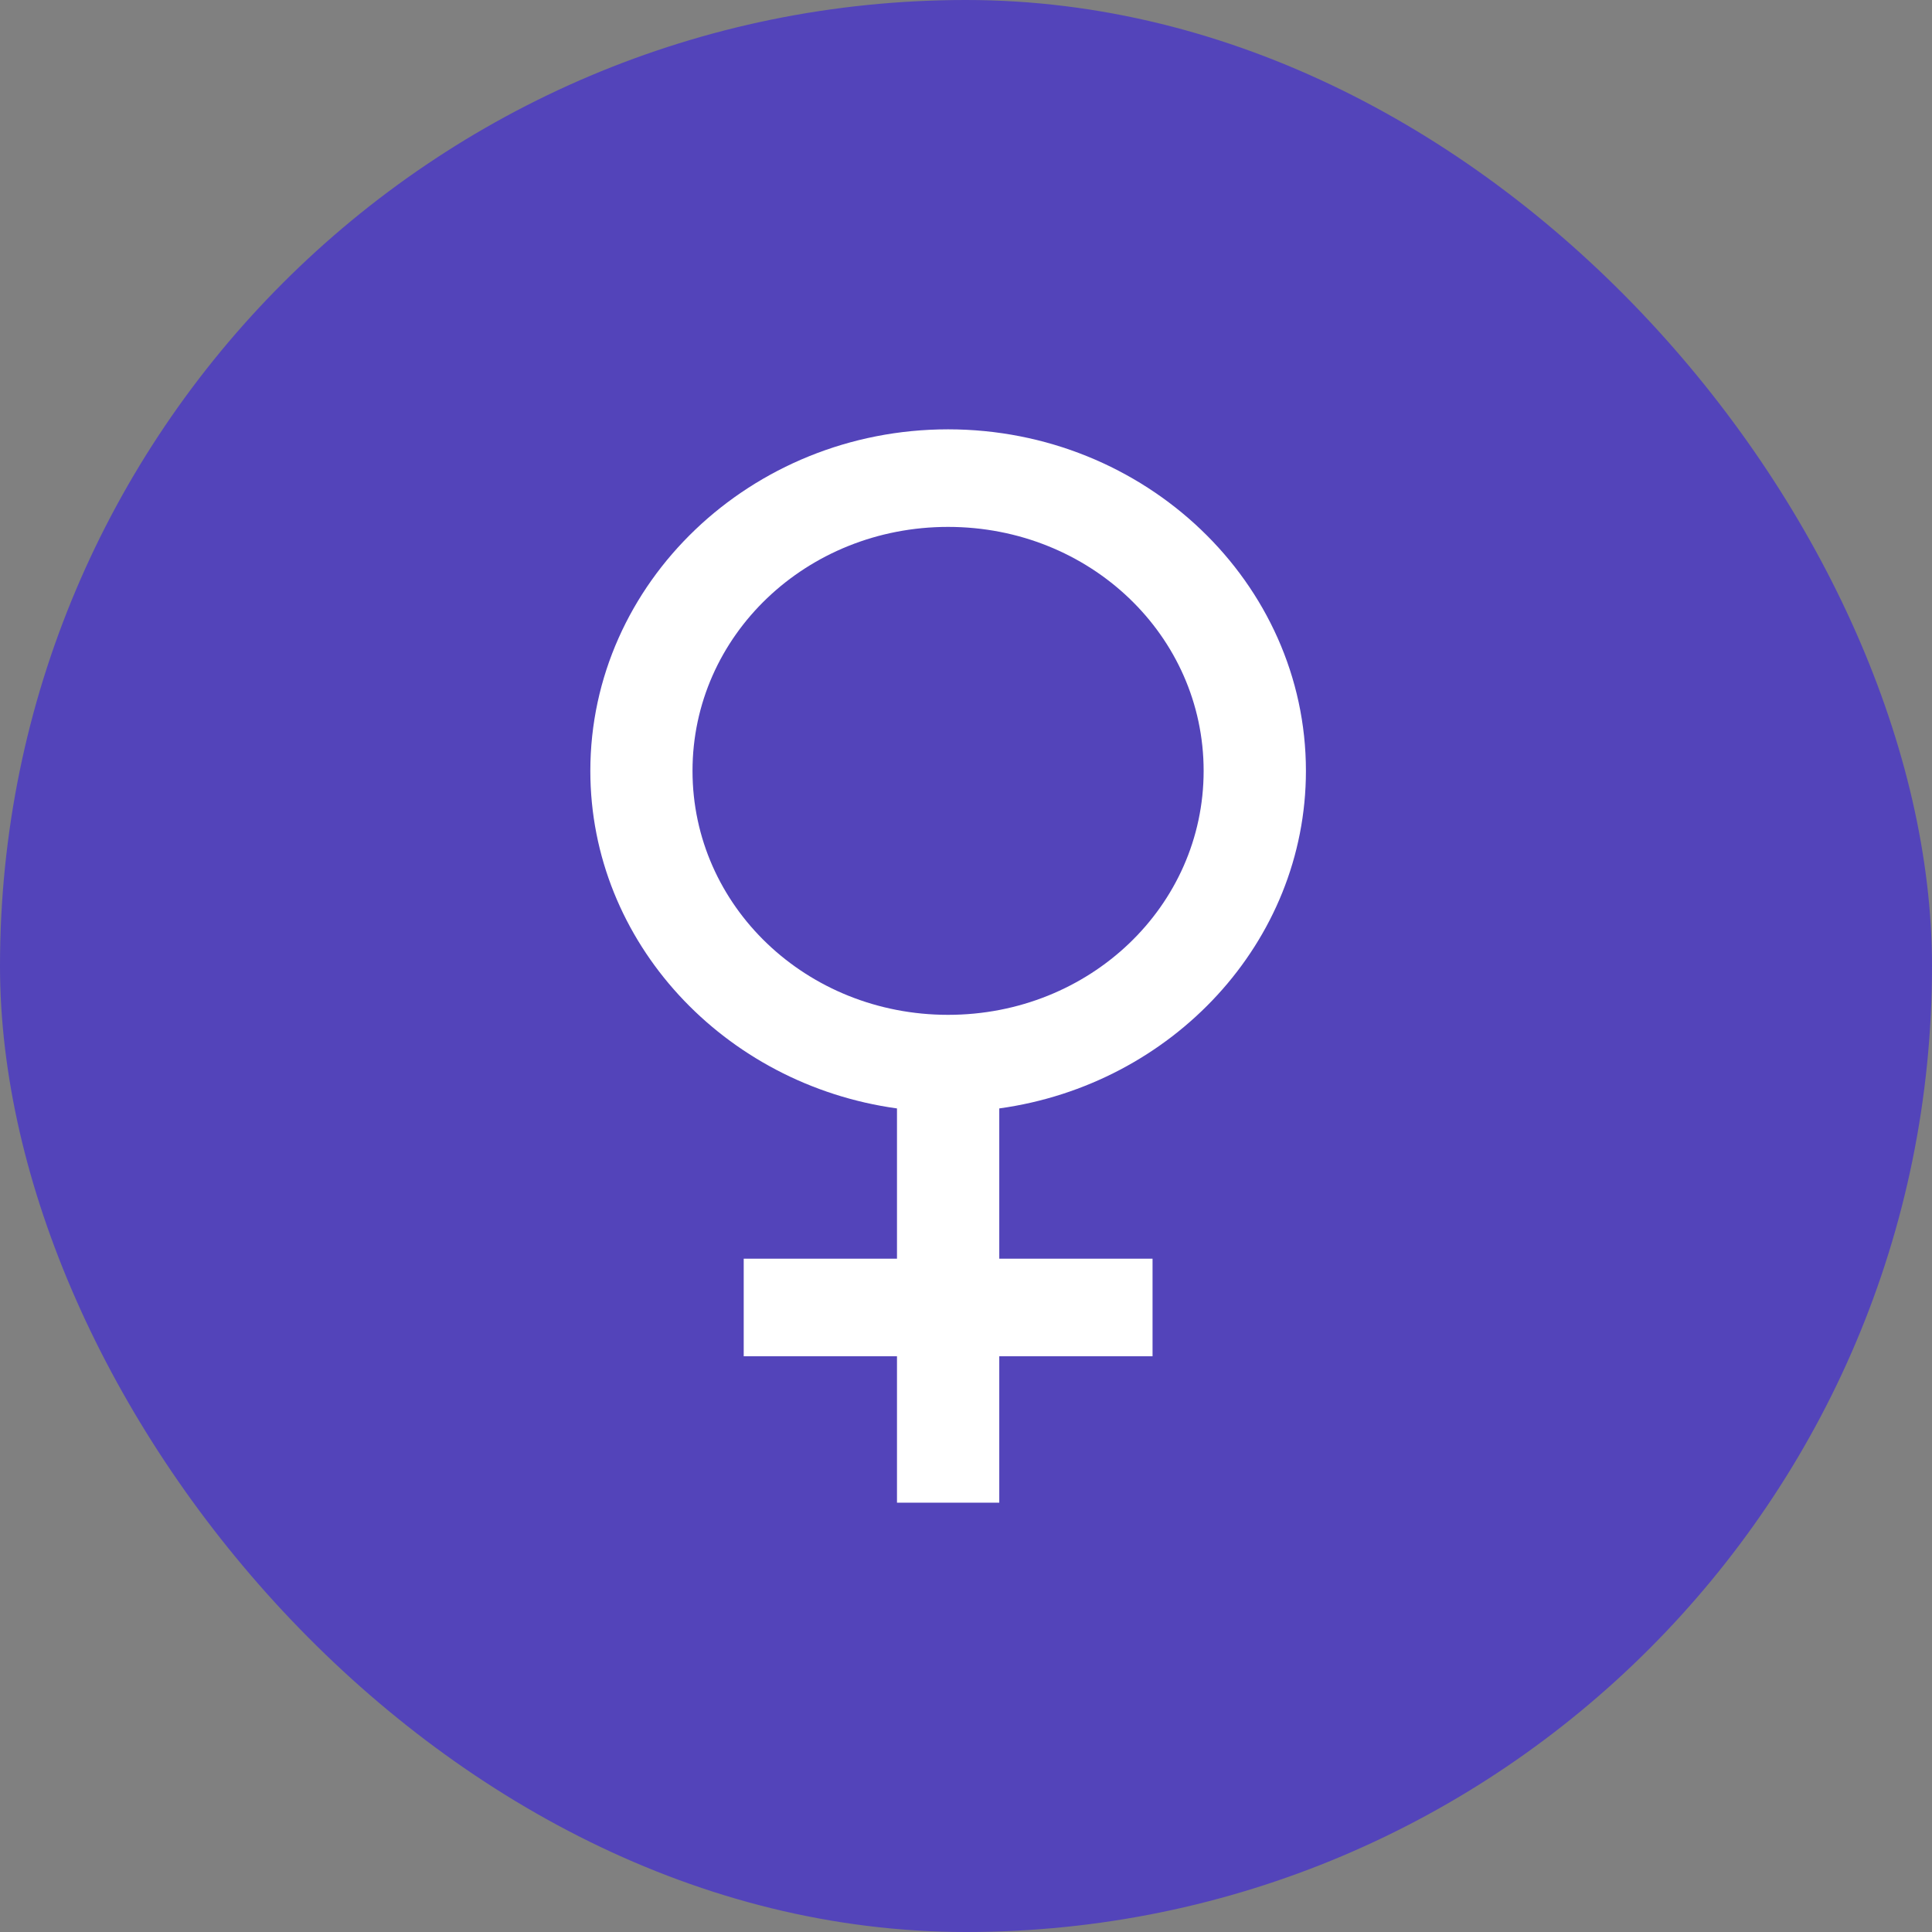 <svg width="18" height="18" viewBox="0 0 18 18" fill="none" xmlns="http://www.w3.org/2000/svg">
<rect x="0" y="0" width="18" height="18" fill="#808080" stroke="none"/>
<rect width="18" height="18" rx="9" fill="#5344BA"/>
<path d="M8.833 4C6.998 4 5.5 5.43 5.5 7.182C5.5 8.779 6.746 10.105 8.357 10.327V11.727H6.929V12.636H8.357V14H9.31V12.636H10.738V11.727H9.31V10.327C10.92 10.105 12.167 8.779 12.167 7.182C12.167 5.43 10.669 4 8.833 4ZM8.833 4.909C10.154 4.909 11.214 5.921 11.214 7.182C11.214 8.442 10.154 9.455 8.833 9.455C7.513 9.455 6.452 8.442 6.452 7.182C6.452 5.921 7.513 4.909 8.833 4.909Z" fill="white"/>
</svg>
